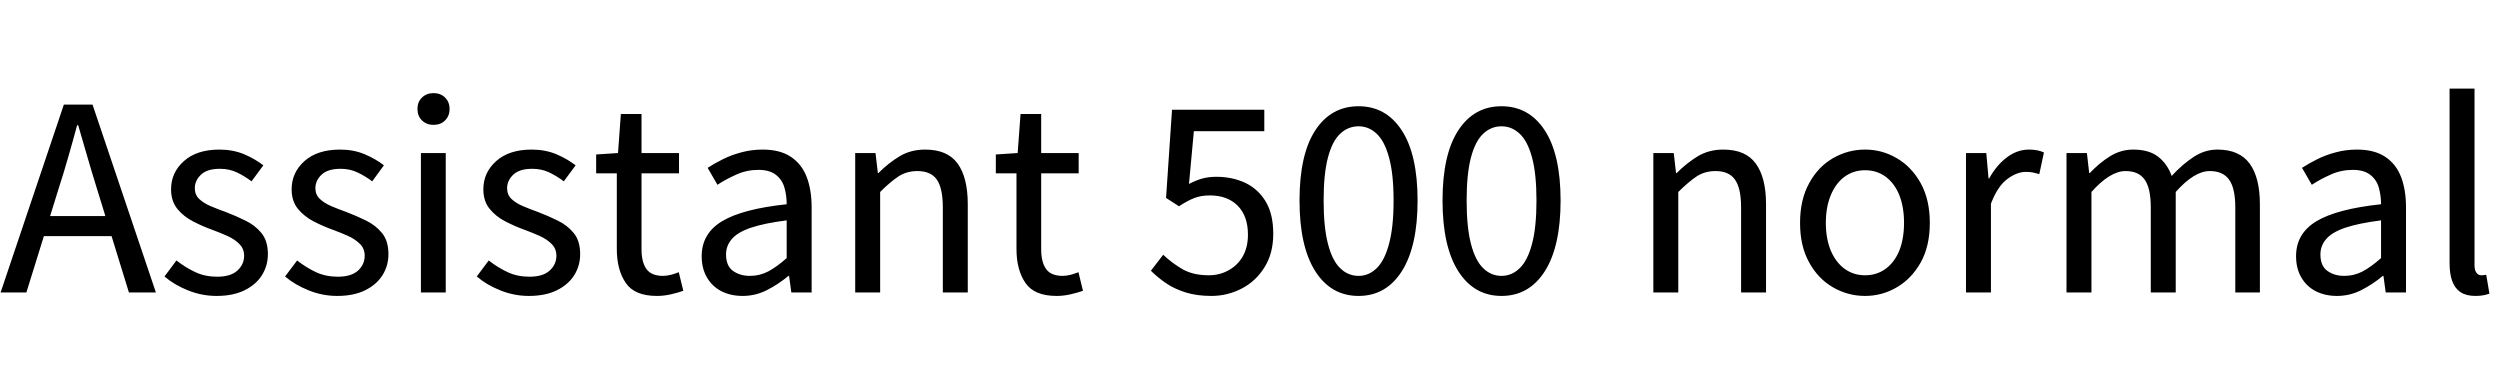 <svg xmlns="http://www.w3.org/2000/svg" xmlns:xlink="http://www.w3.org/1999/xlink" width="209.424" height="31.392"><path fill="black" d="M2.21 24.50L0.05 24.50L5.35 8.76L7.75 8.76L13.06 24.50L10.80 24.50L8.11 15.77Q7.70 14.45 7.32 13.14Q6.94 11.83 6.55 10.49L6.55 10.49L6.46 10.49Q6.10 11.83 5.72 13.14Q5.35 14.45 4.92 15.77L4.92 15.77L2.21 24.50ZM10.15 19.78L2.88 19.78L2.88 18.10L10.15 18.10L10.15 19.78ZM18.14 24.79L18.14 24.79Q16.90 24.79 15.74 24.32Q14.59 23.86 13.78 23.16L13.78 23.16L14.78 21.82Q15.55 22.42 16.37 22.80Q17.18 23.18 18.19 23.18L18.19 23.18Q19.32 23.18 19.88 22.67Q20.45 22.15 20.45 21.43L20.45 21.43Q20.45 20.83 20.05 20.44Q19.66 20.04 19.04 19.76Q18.43 19.49 17.78 19.25L17.78 19.25Q16.97 18.96 16.18 18.55Q15.38 18.14 14.86 17.50Q14.33 16.85 14.33 15.86L14.33 15.86Q14.33 14.45 15.41 13.49Q16.49 12.53 18.38 12.53L18.38 12.53Q19.51 12.53 20.45 12.92Q21.38 13.32 22.06 13.85L22.06 13.85L21.07 15.19Q20.47 14.74 19.84 14.44Q19.20 14.14 18.43 14.14L18.43 14.14Q17.35 14.14 16.84 14.63Q16.32 15.12 16.32 15.77L16.32 15.77Q16.32 16.32 16.69 16.67Q17.06 17.02 17.65 17.27Q18.24 17.52 18.91 17.76L18.91 17.76Q19.73 18.07 20.54 18.47Q21.36 18.86 21.90 19.52Q22.44 20.18 22.44 21.29L22.44 21.29Q22.44 22.25 21.95 23.04Q21.46 23.83 20.50 24.31Q19.54 24.79 18.14 24.79ZM28.25 24.79L28.25 24.79Q27.00 24.79 25.85 24.32Q24.70 23.86 23.88 23.16L23.88 23.16L24.89 21.82Q25.66 22.42 26.47 22.80Q27.29 23.18 28.30 23.18L28.30 23.18Q29.42 23.18 29.99 22.67Q30.55 22.15 30.55 21.43L30.55 21.43Q30.55 20.83 30.16 20.44Q29.76 20.04 29.15 19.76Q28.54 19.49 27.89 19.25L27.89 19.25Q27.07 18.96 26.28 18.55Q25.49 18.14 24.96 17.50Q24.43 16.85 24.43 15.86L24.43 15.86Q24.43 14.45 25.51 13.49Q26.59 12.53 28.49 12.53L28.49 12.53Q29.62 12.53 30.55 12.92Q31.49 13.32 32.16 13.85L32.16 13.85L31.18 15.19Q30.58 14.74 29.94 14.44Q29.30 14.14 28.54 14.14L28.54 14.14Q27.46 14.14 26.94 14.63Q26.42 15.12 26.42 15.77L26.42 15.77Q26.42 16.32 26.80 16.67Q27.17 17.02 27.76 17.27Q28.34 17.52 29.02 17.76L29.02 17.76Q29.83 18.07 30.65 18.47Q31.46 18.86 32.00 19.52Q32.54 20.18 32.54 21.29L32.54 21.29Q32.54 22.25 32.05 23.04Q31.56 23.83 30.60 24.31Q29.64 24.79 28.25 24.79ZM37.34 24.50L35.26 24.50L35.26 12.82L37.34 12.82L37.34 24.50ZM36.31 10.46L36.31 10.46Q35.74 10.46 35.35 10.09Q34.97 9.72 34.97 9.12L34.97 9.12Q34.97 8.54 35.35 8.17Q35.74 7.80 36.31 7.80L36.31 7.80Q36.91 7.80 37.28 8.17Q37.66 8.54 37.66 9.12L37.66 9.12Q37.66 9.72 37.28 10.09Q36.91 10.46 36.31 10.46ZM44.30 24.79L44.30 24.79Q43.06 24.79 41.90 24.32Q40.75 23.86 39.94 23.16L39.94 23.16L40.94 21.82Q41.71 22.42 42.53 22.80Q43.34 23.18 44.35 23.18L44.35 23.18Q45.48 23.18 46.04 22.67Q46.61 22.15 46.61 21.43L46.61 21.43Q46.61 20.83 46.21 20.44Q45.82 20.04 45.20 19.76Q44.59 19.49 43.94 19.25L43.94 19.25Q43.13 18.96 42.34 18.55Q41.54 18.14 41.02 17.50Q40.49 16.85 40.49 15.86L40.49 15.86Q40.49 14.45 41.57 13.49Q42.65 12.53 44.54 12.53L44.54 12.53Q45.67 12.53 46.61 12.92Q47.54 13.32 48.22 13.85L48.22 13.85L47.23 15.19Q46.63 14.74 46.00 14.44Q45.36 14.14 44.59 14.14L44.59 14.14Q43.51 14.14 43.00 14.63Q42.48 15.12 42.48 15.77L42.48 15.77Q42.48 16.32 42.85 16.67Q43.22 17.02 43.81 17.27Q44.40 17.52 45.07 17.76L45.07 17.76Q45.89 18.07 46.70 18.47Q47.52 18.86 48.06 19.52Q48.60 20.18 48.60 21.29L48.60 21.29Q48.60 22.25 48.11 23.04Q47.62 23.83 46.66 24.31Q45.70 24.79 44.30 24.79ZM55.03 24.79L55.03 24.79Q53.16 24.79 52.42 23.70Q51.67 22.61 51.67 20.86L51.67 20.86L51.67 14.52L49.94 14.52L49.94 12.94L51.77 12.82L52.01 9.55L53.74 9.55L53.74 12.82L56.88 12.82L56.88 14.52L53.74 14.52L53.74 20.88Q53.74 21.94 54.14 22.52Q54.55 23.11 55.54 23.11L55.54 23.11Q55.85 23.11 56.21 23.02Q56.57 22.92 56.86 22.80L56.86 22.80L57.24 24.36Q56.76 24.53 56.18 24.66Q55.61 24.79 55.03 24.79ZM62.21 24.79L62.21 24.79Q61.22 24.79 60.44 24.40Q59.66 24 59.22 23.24Q58.78 22.49 58.78 21.46L58.78 21.46Q58.78 19.56 60.49 18.53Q62.21 17.50 65.90 17.11L65.90 17.11Q65.90 16.37 65.71 15.71Q65.52 15.05 64.99 14.64Q64.46 14.23 63.55 14.23L63.55 14.23Q62.54 14.23 61.67 14.63Q60.79 15.02 60.10 15.48L60.10 15.48L59.28 14.06Q59.83 13.70 60.55 13.34Q61.27 12.98 62.11 12.76Q62.95 12.53 63.89 12.53L63.89 12.53Q65.33 12.53 66.24 13.13Q67.15 13.73 67.57 14.81Q67.99 15.89 67.99 17.38L67.99 17.38L67.99 24.50L66.29 24.50L66.10 23.11L66.05 23.11Q65.21 23.81 64.25 24.30Q63.29 24.79 62.21 24.79ZM62.81 23.11L62.81 23.11Q63.65 23.11 64.37 22.73Q65.09 22.34 65.90 21.62L65.90 21.62L65.90 18.46Q64.01 18.70 62.89 19.08Q61.78 19.46 61.30 20.03Q60.82 20.59 60.82 21.31L60.82 21.31Q60.82 22.27 61.40 22.69Q61.99 23.11 62.81 23.11ZM73.73 24.50L71.64 24.50L71.64 12.82L73.34 12.82L73.54 14.50L73.58 14.50Q74.42 13.66 75.36 13.09Q76.30 12.53 77.50 12.53L77.50 12.53Q79.37 12.53 80.22 13.70Q81.07 14.88 81.07 17.11L81.07 17.11L81.07 24.50L78.98 24.50L78.98 17.38Q78.98 15.77 78.48 15.05Q77.98 14.33 76.85 14.33L76.85 14.33Q75.96 14.33 75.28 14.77Q74.59 15.22 73.73 16.08L73.73 16.08L73.73 24.50ZM88.51 24.79L88.51 24.79Q86.64 24.79 85.90 23.70Q85.15 22.61 85.15 20.86L85.15 20.86L85.15 14.52L83.42 14.52L83.42 12.94L85.25 12.82L85.49 9.55L87.22 9.55L87.22 12.82L90.36 12.82L90.36 14.52L87.22 14.52L87.22 20.88Q87.22 21.94 87.62 22.52Q88.03 23.11 89.02 23.11L89.02 23.11Q89.33 23.11 89.69 23.02Q90.05 22.92 90.34 22.80L90.34 22.80L90.72 24.36Q90.24 24.53 89.66 24.66Q89.09 24.79 88.51 24.79ZM101.47 24.79L101.47 24.79Q100.25 24.79 99.30 24.49Q98.35 24.19 97.66 23.71Q96.96 23.23 96.41 22.68L96.41 22.68L97.44 21.34Q98.14 22.01 99.04 22.54Q99.94 23.06 101.26 23.06L101.26 23.06Q102.17 23.06 102.92 22.64Q103.68 22.22 104.11 21.47Q104.54 20.71 104.54 19.66L104.54 19.66Q104.54 18.10 103.68 17.23Q102.82 16.37 101.35 16.37L101.35 16.37Q100.58 16.37 100.02 16.60Q99.46 16.82 98.76 17.28L98.76 17.28L97.68 16.58L98.18 9.19L105.91 9.19L105.91 10.99L100.01 10.99L99.60 15.41Q100.15 15.12 100.69 14.96Q101.23 14.81 101.90 14.81L101.90 14.81Q103.22 14.81 104.30 15.31Q105.38 15.82 106.02 16.87Q106.66 17.93 106.66 19.58L106.66 19.58Q106.66 21.24 105.92 22.40Q105.19 23.57 104.00 24.18Q102.82 24.79 101.47 24.79ZM113.81 24.79L113.81 24.79Q111.50 24.79 110.18 22.72Q108.86 20.64 108.86 16.80L108.86 16.80Q108.86 12.94 110.18 10.92Q111.50 8.90 113.81 8.90L113.81 8.90Q116.11 8.90 117.43 10.93Q118.75 12.96 118.75 16.80L118.75 16.80Q118.75 20.64 117.43 22.72Q116.11 24.79 113.81 24.79ZM113.81 23.11L113.81 23.11Q114.67 23.11 115.33 22.46Q115.99 21.82 116.36 20.42Q116.74 19.03 116.74 16.80L116.74 16.80Q116.74 14.57 116.36 13.20Q115.99 11.83 115.33 11.21Q114.67 10.58 113.81 10.58L113.81 10.58Q112.92 10.58 112.26 11.21Q111.60 11.83 111.24 13.20Q110.88 14.57 110.88 16.80L110.88 16.80Q110.88 19.03 111.24 20.42Q111.60 21.82 112.26 22.46Q112.92 23.11 113.81 23.11ZM125.78 24.79L125.78 24.79Q123.48 24.79 122.16 22.72Q120.84 20.64 120.84 16.80L120.84 16.80Q120.84 12.94 122.16 10.92Q123.48 8.90 125.78 8.90L125.78 8.90Q128.09 8.90 129.41 10.93Q130.73 12.96 130.73 16.80L130.73 16.80Q130.73 20.64 129.41 22.72Q128.09 24.79 125.78 24.79ZM125.78 23.11L125.78 23.11Q126.65 23.11 127.31 22.46Q127.97 21.82 128.34 20.42Q128.71 19.03 128.71 16.80L128.71 16.80Q128.71 14.57 128.34 13.20Q127.97 11.83 127.31 11.21Q126.65 10.58 125.78 10.58L125.78 10.58Q124.90 10.58 124.24 11.21Q123.58 11.83 123.22 13.20Q122.86 14.57 122.86 16.80L122.86 16.80Q122.86 19.03 123.22 20.42Q123.58 21.82 124.24 22.46Q124.90 23.11 125.78 23.11ZM140.59 24.50L138.50 24.50L138.50 12.82L140.21 12.82L140.40 14.50L140.45 14.50Q141.29 13.66 142.22 13.09Q143.16 12.53 144.36 12.53L144.36 12.53Q146.23 12.53 147.08 13.70Q147.94 14.88 147.94 17.11L147.94 17.11L147.94 24.50L145.85 24.50L145.85 17.38Q145.85 15.77 145.34 15.05Q144.84 14.33 143.71 14.33L143.71 14.33Q142.82 14.33 142.14 14.77Q141.46 15.22 140.59 16.08L140.59 16.08L140.59 24.50ZM156.24 24.79L156.24 24.79Q154.80 24.79 153.55 24.07Q152.30 23.35 151.55 21.98Q150.79 20.62 150.79 18.67L150.79 18.67Q150.79 16.73 151.55 15.35Q152.30 13.97 153.55 13.25Q154.80 12.53 156.24 12.53L156.24 12.53Q157.66 12.53 158.89 13.25Q160.13 13.97 160.90 15.35Q161.66 16.73 161.66 18.67L161.66 18.67Q161.66 20.62 160.90 21.98Q160.13 23.35 158.89 24.07Q157.66 24.79 156.24 24.79ZM156.24 23.06L156.24 23.06Q157.22 23.06 157.97 22.51Q158.71 21.96 159.11 20.98Q159.50 19.99 159.50 18.67L159.50 18.67Q159.50 17.35 159.11 16.36Q158.71 15.36 157.97 14.81Q157.22 14.26 156.24 14.26L156.24 14.26Q155.26 14.26 154.51 14.81Q153.77 15.36 153.36 16.36Q152.95 17.35 152.95 18.67L152.95 18.67Q152.95 19.99 153.36 20.98Q153.77 21.96 154.51 22.51Q155.26 23.06 156.24 23.06ZM166.78 24.50L164.69 24.50L164.69 12.82L166.39 12.82L166.58 14.95L166.63 14.95Q167.26 13.82 168.12 13.18Q168.98 12.53 169.97 12.53L169.97 12.53Q170.35 12.53 170.65 12.59Q170.95 12.65 171.22 12.77L171.22 12.77L170.83 14.59Q170.54 14.50 170.30 14.45Q170.06 14.40 169.70 14.40L169.70 14.40Q168.96 14.40 168.16 14.99Q167.35 15.58 166.78 17.06L166.78 17.06L166.78 24.50ZM175.20 24.50L173.11 24.50L173.11 12.82L174.82 12.82L175.01 14.50L175.06 14.50Q175.82 13.68 176.74 13.10Q177.65 12.53 178.70 12.53L178.70 12.53Q180.02 12.53 180.79 13.13Q181.56 13.73 181.92 14.74L181.92 14.74Q182.83 13.75 183.77 13.14Q184.70 12.53 185.76 12.53L185.76 12.53Q187.58 12.53 188.45 13.70Q189.31 14.88 189.31 17.11L189.31 17.11L189.31 24.50L187.25 24.50L187.25 17.38Q187.25 15.77 186.73 15.05Q186.22 14.33 185.11 14.33L185.11 14.33Q184.46 14.33 183.76 14.76Q183.05 15.19 182.26 16.08L182.26 16.08L182.26 24.50L180.17 24.50L180.17 17.38Q180.17 15.77 179.66 15.05Q179.16 14.33 178.06 14.33L178.06 14.33Q176.76 14.33 175.20 16.08L175.20 16.08L175.20 24.50ZM195.77 24.79L195.77 24.79Q194.78 24.79 194.00 24.40Q193.22 24 192.78 23.24Q192.34 22.49 192.34 21.46L192.34 21.46Q192.34 19.56 194.05 18.53Q195.77 17.50 199.46 17.11L199.46 17.11Q199.46 16.37 199.27 15.71Q199.08 15.05 198.55 14.64Q198.02 14.23 197.11 14.23L197.11 14.23Q196.10 14.23 195.23 14.63Q194.35 15.02 193.66 15.48L193.66 15.48L192.84 14.06Q193.39 13.70 194.11 13.34Q194.83 12.98 195.67 12.76Q196.51 12.53 197.45 12.53L197.45 12.53Q198.89 12.53 199.80 13.13Q200.71 13.73 201.13 14.81Q201.55 15.89 201.55 17.38L201.55 17.38L201.55 24.50L199.85 24.50L199.66 23.11L199.61 23.11Q198.77 23.81 197.81 24.30Q196.85 24.79 195.77 24.79ZM196.37 23.11L196.37 23.11Q197.21 23.11 197.93 22.73Q198.65 22.34 199.46 21.62L199.46 21.62L199.46 18.46Q197.57 18.70 196.45 19.08Q195.34 19.46 194.86 20.03Q194.38 20.59 194.38 21.31L194.38 21.31Q194.38 22.27 194.96 22.69Q195.55 23.11 196.37 23.11ZM207.36 24.79L207.36 24.79Q206.59 24.79 206.11 24.47Q205.63 24.14 205.42 23.54Q205.20 22.94 205.20 22.06L205.20 22.06L205.20 7.42L207.29 7.42L207.29 22.20Q207.29 22.66 207.46 22.86Q207.62 23.06 207.84 23.06L207.84 23.06Q207.94 23.06 208.02 23.05Q208.10 23.04 208.27 23.02L208.27 23.02L208.54 24.60Q208.34 24.67 208.06 24.73Q207.77 24.79 207.36 24.79Z"/></svg>